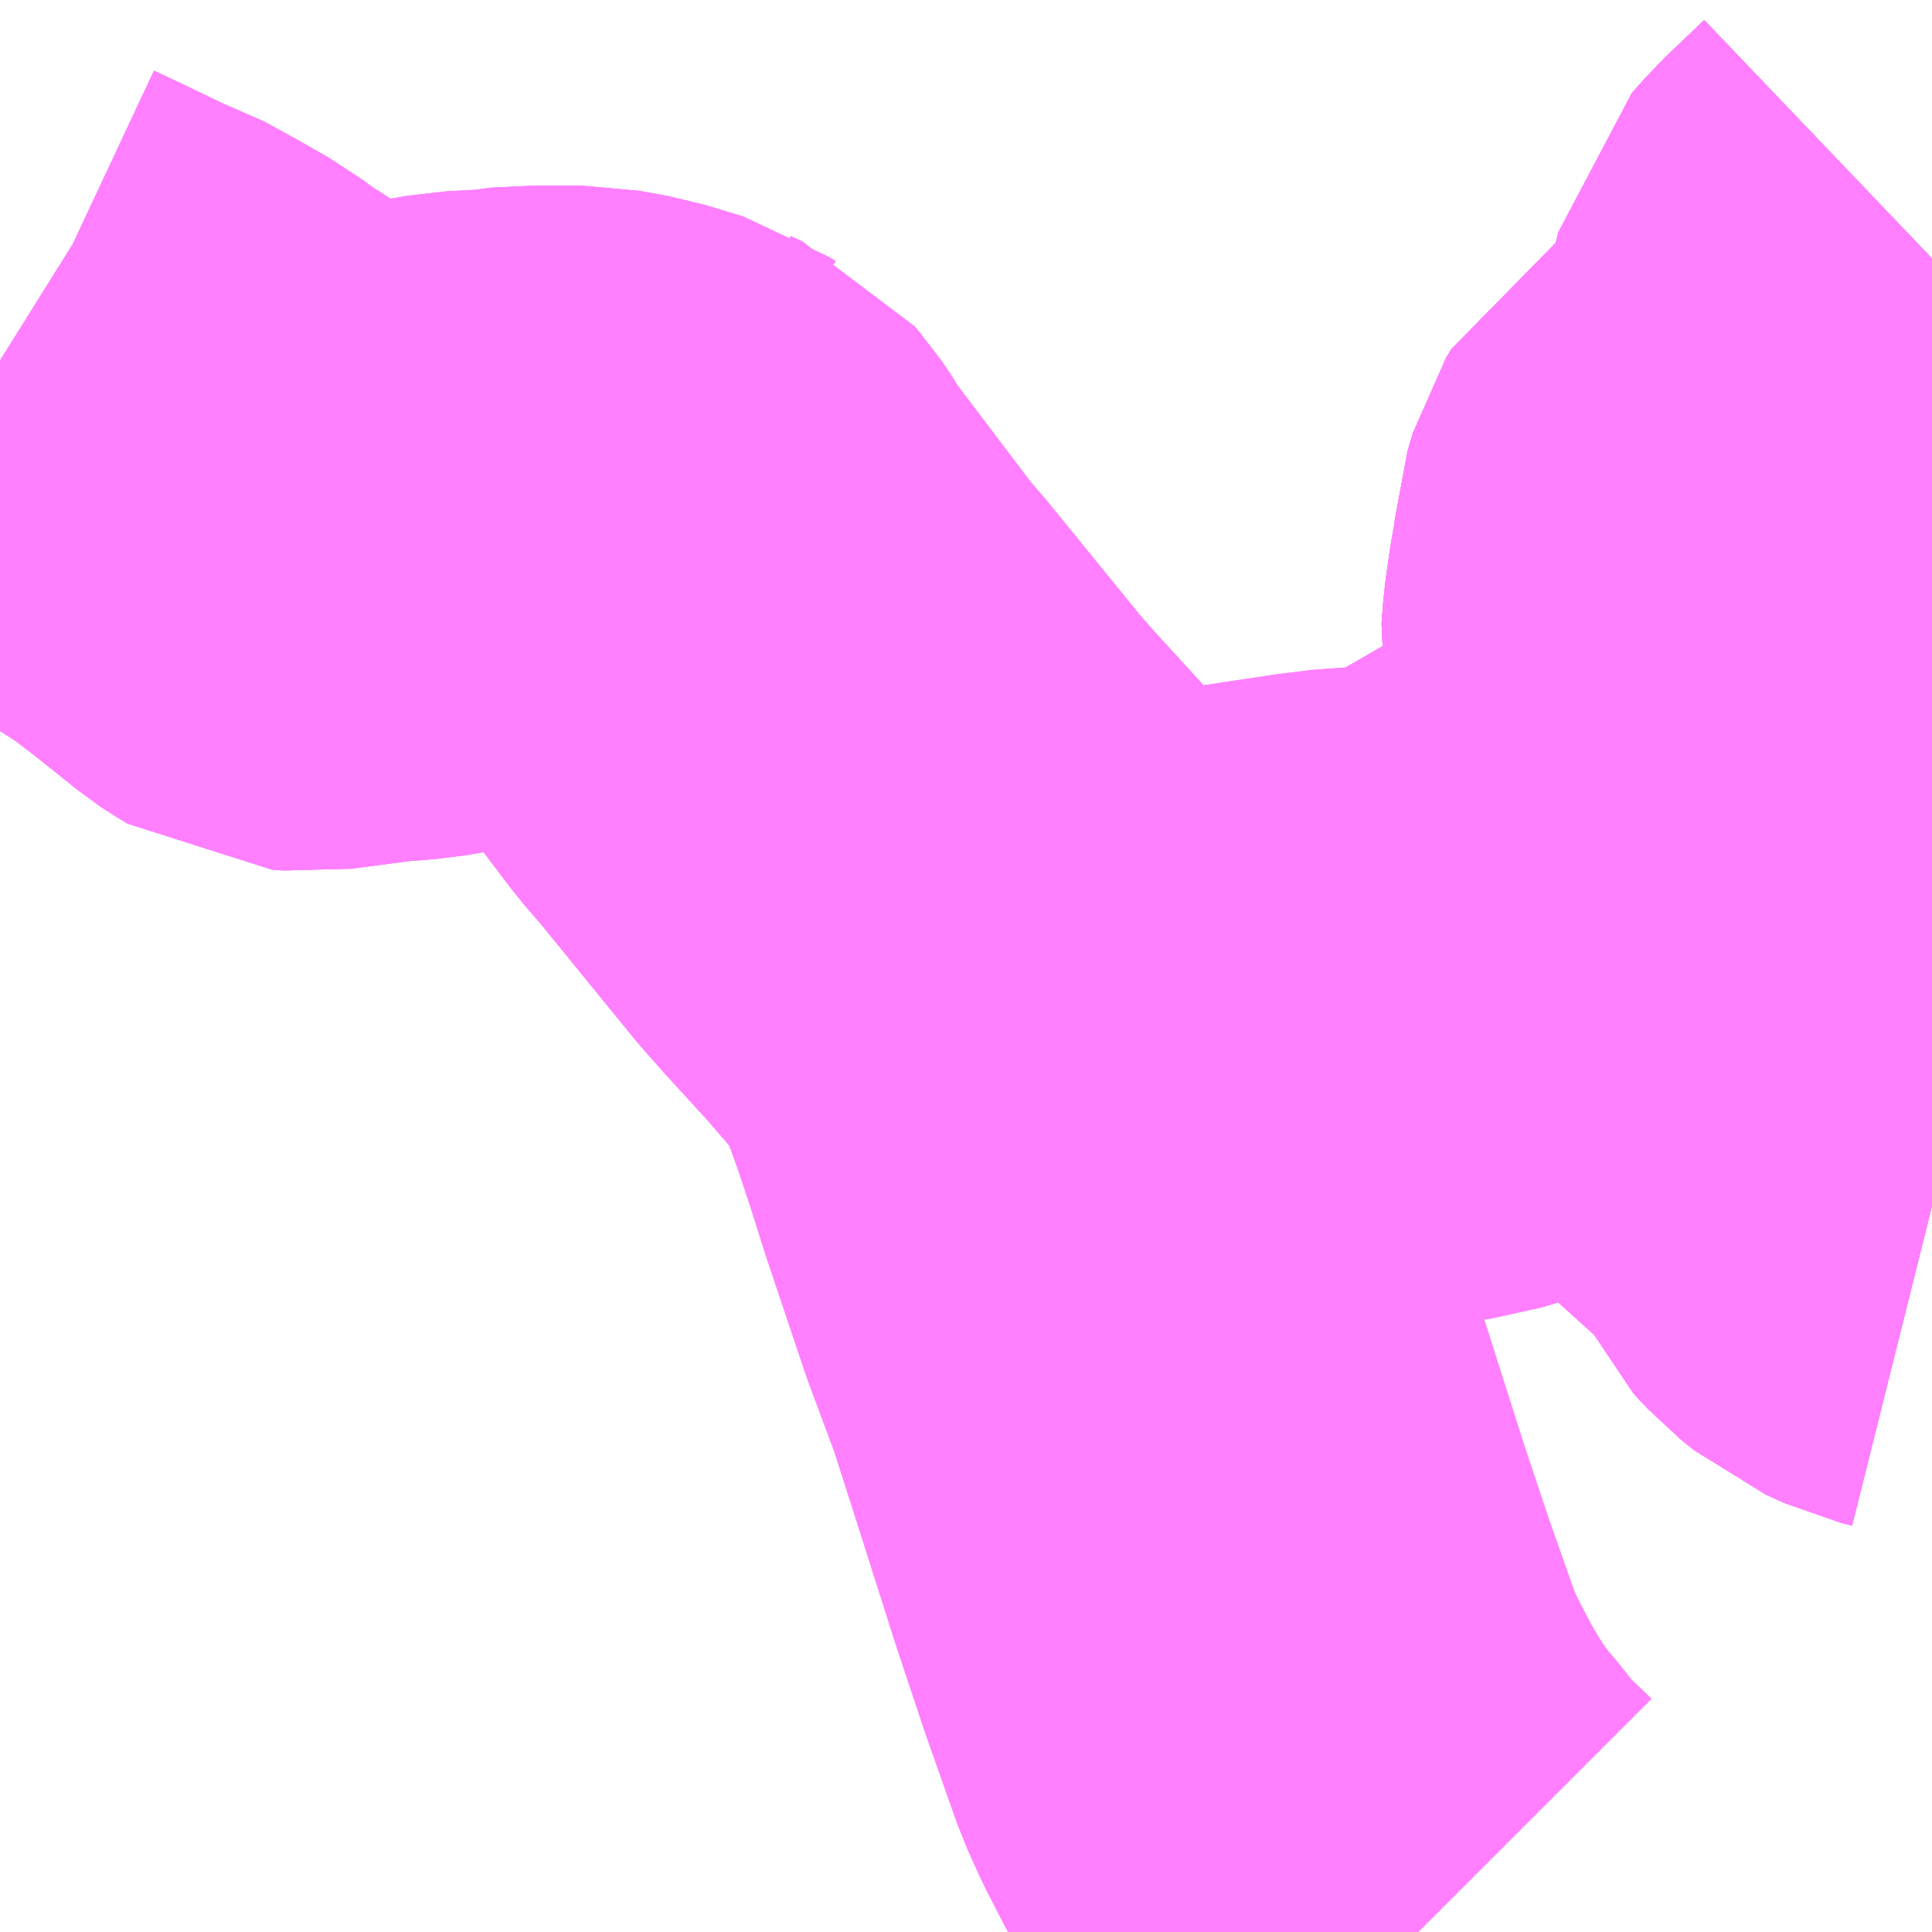 <?xml version="1.0" encoding="UTF-8"?>
<svg  xmlns="http://www.w3.org/2000/svg" xmlns:xlink="http://www.w3.org/1999/xlink" xmlns:go="http://purl.org/svgmap/profile" property="N07_001,N07_002,N07_003,N07_004,N07_005,N07_006,N07_007" viewBox="13302.246 -3449.707 2.197 2.197" go:dataArea="13302.24609375 -3449.70703125 2.197265625 2.197265625" >
<globalCoordinateSystem srsName="http://purl.org/crs/84" transform="matrix(100.0,0.0,0.0,-100.0,0.0,0.0)" />
<defs>
 <g id="p0" >
  <circle cx="0.0" cy="0.0" r="3" stroke="green" stroke-width="0.75" vector-effect="non-scaling-stroke" />
 </g>
</defs>
<g fill="none" fill-rule="evenodd" stroke="#FF00FF" stroke-width="0.75" opacity="0.5" vector-effect="non-scaling-stroke" stroke-linejoin="bevel" >
<path content="1,広交観光（株）,ピースライナー　広島⇔甲山・甲奴,6.0,6.0,6.0," xlink:title="1" d="M13304.443,-3448.336L13304.431,-3448.339L13304.409,-3448.349L13304.393,-3448.362L13304.377,-3448.379L13304.372,-3448.39L13304.37,-3448.408L13304.369,-3448.423L13304.373,-3448.457L13304.372,-3448.496L13304.368,-3448.518L13304.361,-3448.545L13304.348,-3448.565L13304.331,-3448.584L13304.308,-3448.602L13304.269,-3448.627L13304.201,-3448.661L13304.169,-3448.68L13304.156,-3448.693L13304.144,-3448.708L13304.14,-3448.721L13304.139,-3448.758L13304.14,-3448.771L13304.145,-3448.785L13304.176,-3448.82L13304.192,-3448.843L13304.198,-3448.858L13304.202,-3448.877L13304.202,-3448.903L13304.195,-3448.946L13304.191,-3448.969L13304.193,-3448.995L13304.198,-3449.03L13304.204,-3449.061L13304.206,-3449.087L13304.212,-3449.107L13304.218,-3449.117L13304.234,-3449.127L13304.257,-3449.134L13304.291,-3449.137L13304.318,-3449.143L13304.331,-3449.15L13304.335,-3449.157L13304.34,-3449.177L13304.344,-3449.205L13304.348,-3449.22L13304.364,-3449.255L13304.367,-3449.268L13304.37,-3449.302L13304.377,-3449.332L13304.382,-3449.352L13304.398,-3449.37L13304.443,-3449.413"/>
<path content="1,広島交通（株）,ピースライナー　広島⇔甲山・甲奴,6.0,6.0,6.0," xlink:title="1" d="M13304.443,-3448.336L13304.431,-3448.339L13304.409,-3448.349L13304.393,-3448.362L13304.377,-3448.379L13304.372,-3448.39L13304.37,-3448.408L13304.369,-3448.423L13304.373,-3448.457L13304.372,-3448.496L13304.368,-3448.518L13304.361,-3448.545L13304.348,-3448.565L13304.331,-3448.584L13304.308,-3448.602L13304.269,-3448.627L13304.201,-3448.661L13304.169,-3448.68L13304.156,-3448.693L13304.144,-3448.708L13304.14,-3448.721L13304.139,-3448.758L13304.14,-3448.771L13304.145,-3448.785L13304.176,-3448.82L13304.192,-3448.843L13304.198,-3448.858L13304.202,-3448.877L13304.202,-3448.903L13304.195,-3448.946L13304.191,-3448.969L13304.193,-3448.995L13304.198,-3449.03L13304.204,-3449.061L13304.206,-3449.087L13304.212,-3449.107L13304.218,-3449.117L13304.234,-3449.127L13304.257,-3449.134L13304.291,-3449.137L13304.318,-3449.143L13304.331,-3449.15L13304.335,-3449.157L13304.34,-3449.177L13304.344,-3449.205L13304.348,-3449.22L13304.364,-3449.255L13304.367,-3449.268L13304.37,-3449.302L13304.377,-3449.332L13304.382,-3449.352L13304.398,-3449.37L13304.443,-3449.413"/>
<path content="1,芸陽バス（株）,徳良線,4.0,2.5,1.0," xlink:title="1" d="M13302.246,-3449.297L13302.262,-3449.287L13302.294,-3449.272L13302.348,-3449.246L13302.366,-3449.24L13302.397,-3449.223L13302.434,-3449.202L13302.458,-3449.184L13302.475,-3449.175L13302.518,-3449.142L13302.568,-3449.102L13302.574,-3449.098L13302.584,-3449.092L13302.597,-3449.091L13302.673,-3449.101L13302.712,-3449.104L13302.774,-3449.115L13302.813,-3449.117L13302.822,-3449.119L13302.864,-3449.121L13302.906,-3449.121L13302.939,-3449.115L13302.959,-3449.109L13302.982,-3449.102L13302.988,-3449.098L13303.001,-3449.092L13303.007,-3449.085L13303.018,-3449.069L13303.024,-3449.058L13303.127,-3448.922L13303.147,-3448.899L13303.257,-3448.764L13303.279,-3448.739L13303.332,-3448.681L13303.369,-3448.638L13303.393,-3448.612L13303.402,-3448.599L13303.414,-3448.581L13303.417,-3448.566L13303.425,-3448.54L13303.436,-3448.51L13303.456,-3448.45L13303.473,-3448.396L13303.517,-3448.265L13303.549,-3448.179L13303.574,-3448.101L13303.622,-3447.95L13303.652,-3447.86L13303.688,-3447.758L13303.701,-3447.729L13303.717,-3447.698L13303.727,-3447.679L13303.745,-3447.648L13303.764,-3447.619L13303.779,-3447.599L13303.799,-3447.575L13303.823,-3447.544L13303.856,-3447.513L13303.859,-3447.51"/>
<path content="1,（株）中国バス,三原駅前発　三原-如水館線（深線）,10.5,10.5,10.0," xlink:title="1" d="M13304.369,-3448.423L13304.37,-3448.408L13304.372,-3448.39L13304.377,-3448.379L13304.393,-3448.362L13304.409,-3448.349L13304.431,-3448.339L13304.443,-3448.336"/>
<path content="1,（株）中国バス,三原駅前発　三原-如水館線（深線）,10.5,10.5,10.0," xlink:title="1" d="M13304.369,-3448.423L13304.347,-3448.423L13304.329,-3448.432L13304.322,-3448.443L13304.319,-3448.47L13304.315,-3448.542L13304.309,-3448.558L13304.3,-3448.569L13304.284,-3448.575L13304.242,-3448.576L13304.196,-3448.579L13304.17,-3448.586L13304.113,-3448.614L13304.052,-3448.638L13304.024,-3448.646L13304,-3448.647L13303.987,-3448.642L13303.961,-3448.621L13303.929,-3448.596L13303.913,-3448.586L13303.89,-3448.579L13303.861,-3448.575L13303.827,-3448.574L13303.784,-3448.573L13303.751,-3448.569L13303.671,-3448.557L13303.436,-3448.51L13303.425,-3448.54L13303.417,-3448.566L13303.414,-3448.581L13303.402,-3448.599L13303.393,-3448.612L13303.369,-3448.638L13303.332,-3448.681L13303.279,-3448.739L13303.257,-3448.764L13303.147,-3448.899L13303.127,-3448.922L13303.024,-3449.058L13303.018,-3449.069L13303.007,-3449.085L13303.001,-3449.092L13302.988,-3449.098L13302.982,-3449.102L13302.959,-3449.109L13302.939,-3449.115L13302.906,-3449.121L13302.864,-3449.121L13302.822,-3449.119L13302.813,-3449.117L13302.774,-3449.115L13302.712,-3449.104L13302.673,-3449.101L13302.597,-3449.091L13302.584,-3449.092L13302.574,-3449.098L13302.568,-3449.102L13302.518,-3449.142L13302.475,-3449.175L13302.458,-3449.184L13302.434,-3449.202L13302.397,-3449.223L13302.366,-3449.24L13302.348,-3449.246L13302.294,-3449.272L13302.262,-3449.287L13302.246,-3449.297"/>
<path content="1,（株）中国バス,三原駅前発　三原-如水館線（深線）,10.5,10.5,10.0," xlink:title="1" d="M13304.369,-3448.423L13304.373,-3448.457L13304.372,-3448.496L13304.368,-3448.518L13304.361,-3448.545L13304.348,-3448.565L13304.331,-3448.584L13304.308,-3448.602L13304.269,-3448.627L13304.201,-3448.661L13304.169,-3448.68L13304.156,-3448.693L13304.144,-3448.708L13304.14,-3448.721L13304.139,-3448.758L13304.14,-3448.771L13304.145,-3448.785L13304.176,-3448.82L13304.192,-3448.843L13304.198,-3448.858L13304.202,-3448.877L13304.202,-3448.903L13304.195,-3448.946L13304.191,-3448.969L13304.193,-3448.995L13304.198,-3449.03L13304.204,-3449.061L13304.206,-3449.087L13304.212,-3449.107L13304.218,-3449.117L13304.234,-3449.127L13304.257,-3449.134L13304.291,-3449.137L13304.318,-3449.143L13304.331,-3449.15L13304.335,-3449.157L13304.34,-3449.177L13304.344,-3449.205L13304.348,-3449.22L13304.364,-3449.255L13304.367,-3449.268L13304.37,-3449.302L13304.377,-3449.332L13304.382,-3449.352L13304.398,-3449.37L13304.443,-3449.413"/>
<path content="1,（株）中国バス,三原駅前発　三原・如水館・甲山線,13.0,12.5,8.0," xlink:title="1" d="M13304.369,-3448.423L13304.37,-3448.408L13304.372,-3448.39L13304.377,-3448.379L13304.393,-3448.362L13304.409,-3448.349L13304.431,-3448.339L13304.443,-3448.336"/>
<path content="1,（株）中国バス,三原駅前発　三原・如水館・甲山線,13.0,12.5,8.0," xlink:title="1" d="M13304.369,-3448.423L13304.347,-3448.423L13304.329,-3448.432L13304.322,-3448.443L13304.319,-3448.47L13304.315,-3448.542L13304.309,-3448.558L13304.3,-3448.569L13304.284,-3448.575L13304.242,-3448.576L13304.196,-3448.579L13304.17,-3448.586L13304.113,-3448.614L13304.052,-3448.638L13304.024,-3448.646L13304,-3448.647L13303.987,-3448.642L13303.961,-3448.621L13303.929,-3448.596L13303.913,-3448.586L13303.89,-3448.579L13303.861,-3448.575L13303.827,-3448.574L13303.784,-3448.573L13303.751,-3448.569L13303.671,-3448.557L13303.436,-3448.51L13303.425,-3448.54L13303.417,-3448.566L13303.414,-3448.581L13303.402,-3448.599L13303.393,-3448.612L13303.369,-3448.638L13303.332,-3448.681L13303.279,-3448.739L13303.257,-3448.764L13303.147,-3448.899L13303.127,-3448.922L13303.024,-3449.058L13303.018,-3449.069L13303.007,-3449.085L13303.001,-3449.092L13302.988,-3449.098L13302.982,-3449.102L13302.959,-3449.109L13302.939,-3449.115L13302.906,-3449.121L13302.864,-3449.121L13302.822,-3449.119L13302.813,-3449.117L13302.774,-3449.115L13302.712,-3449.104L13302.673,-3449.101L13302.597,-3449.091L13302.584,-3449.092L13302.574,-3449.098L13302.568,-3449.102L13302.518,-3449.142L13302.475,-3449.175L13302.458,-3449.184L13302.434,-3449.202L13302.397,-3449.223L13302.366,-3449.24L13302.348,-3449.246L13302.294,-3449.272L13302.262,-3449.287L13302.246,-3449.297"/>
<path content="1,（株）中国バス,三原駅前発　三原・如水館・甲山線,13.0,12.5,8.0," xlink:title="1" d="M13304.443,-3449.413L13304.398,-3449.37L13304.382,-3449.352L13304.377,-3449.332L13304.37,-3449.302L13304.367,-3449.268L13304.364,-3449.255L13304.348,-3449.22L13304.344,-3449.205L13304.34,-3449.177L13304.335,-3449.157L13304.331,-3449.15L13304.318,-3449.143L13304.291,-3449.137L13304.257,-3449.134L13304.234,-3449.127L13304.218,-3449.117L13304.212,-3449.107L13304.206,-3449.087L13304.204,-3449.061L13304.198,-3449.03L13304.193,-3448.995L13304.191,-3448.969L13304.195,-3448.946L13304.202,-3448.903L13304.202,-3448.877L13304.198,-3448.858L13304.192,-3448.843L13304.176,-3448.82L13304.145,-3448.785L13304.14,-3448.771L13304.139,-3448.758L13304.14,-3448.721L13304.144,-3448.708L13304.156,-3448.693L13304.169,-3448.68L13304.201,-3448.661L13304.269,-3448.627L13304.308,-3448.602L13304.331,-3448.584L13304.348,-3448.565L13304.361,-3448.545L13304.368,-3448.518L13304.372,-3448.496L13304.373,-3448.457L13304.369,-3448.423"/>
<path content="1,（株）中国バス,甲奴・甲山～広島線,6.0,6.0,6.0," xlink:title="1" d="M13304.443,-3448.336L13304.431,-3448.339L13304.409,-3448.349L13304.393,-3448.362L13304.377,-3448.379L13304.372,-3448.39L13304.37,-3448.408L13304.369,-3448.423L13304.373,-3448.457L13304.372,-3448.496L13304.368,-3448.518L13304.361,-3448.545L13304.348,-3448.565L13304.331,-3448.584L13304.308,-3448.602L13304.269,-3448.627L13304.201,-3448.661L13304.169,-3448.68L13304.156,-3448.693L13304.144,-3448.708L13304.14,-3448.721L13304.139,-3448.758L13304.14,-3448.771L13304.145,-3448.785L13304.176,-3448.82L13304.192,-3448.843L13304.198,-3448.858L13304.202,-3448.877L13304.202,-3448.903L13304.195,-3448.946L13304.191,-3448.969L13304.193,-3448.995L13304.198,-3449.03L13304.204,-3449.061L13304.206,-3449.087L13304.212,-3449.107L13304.218,-3449.117L13304.234,-3449.127L13304.257,-3449.134L13304.291,-3449.137L13304.318,-3449.143L13304.331,-3449.15L13304.335,-3449.157L13304.34,-3449.177L13304.344,-3449.205L13304.348,-3449.22L13304.364,-3449.255L13304.367,-3449.268L13304.37,-3449.302L13304.377,-3449.332L13304.382,-3449.352L13304.398,-3449.37L13304.443,-3449.413"/>
</g>
</svg>
